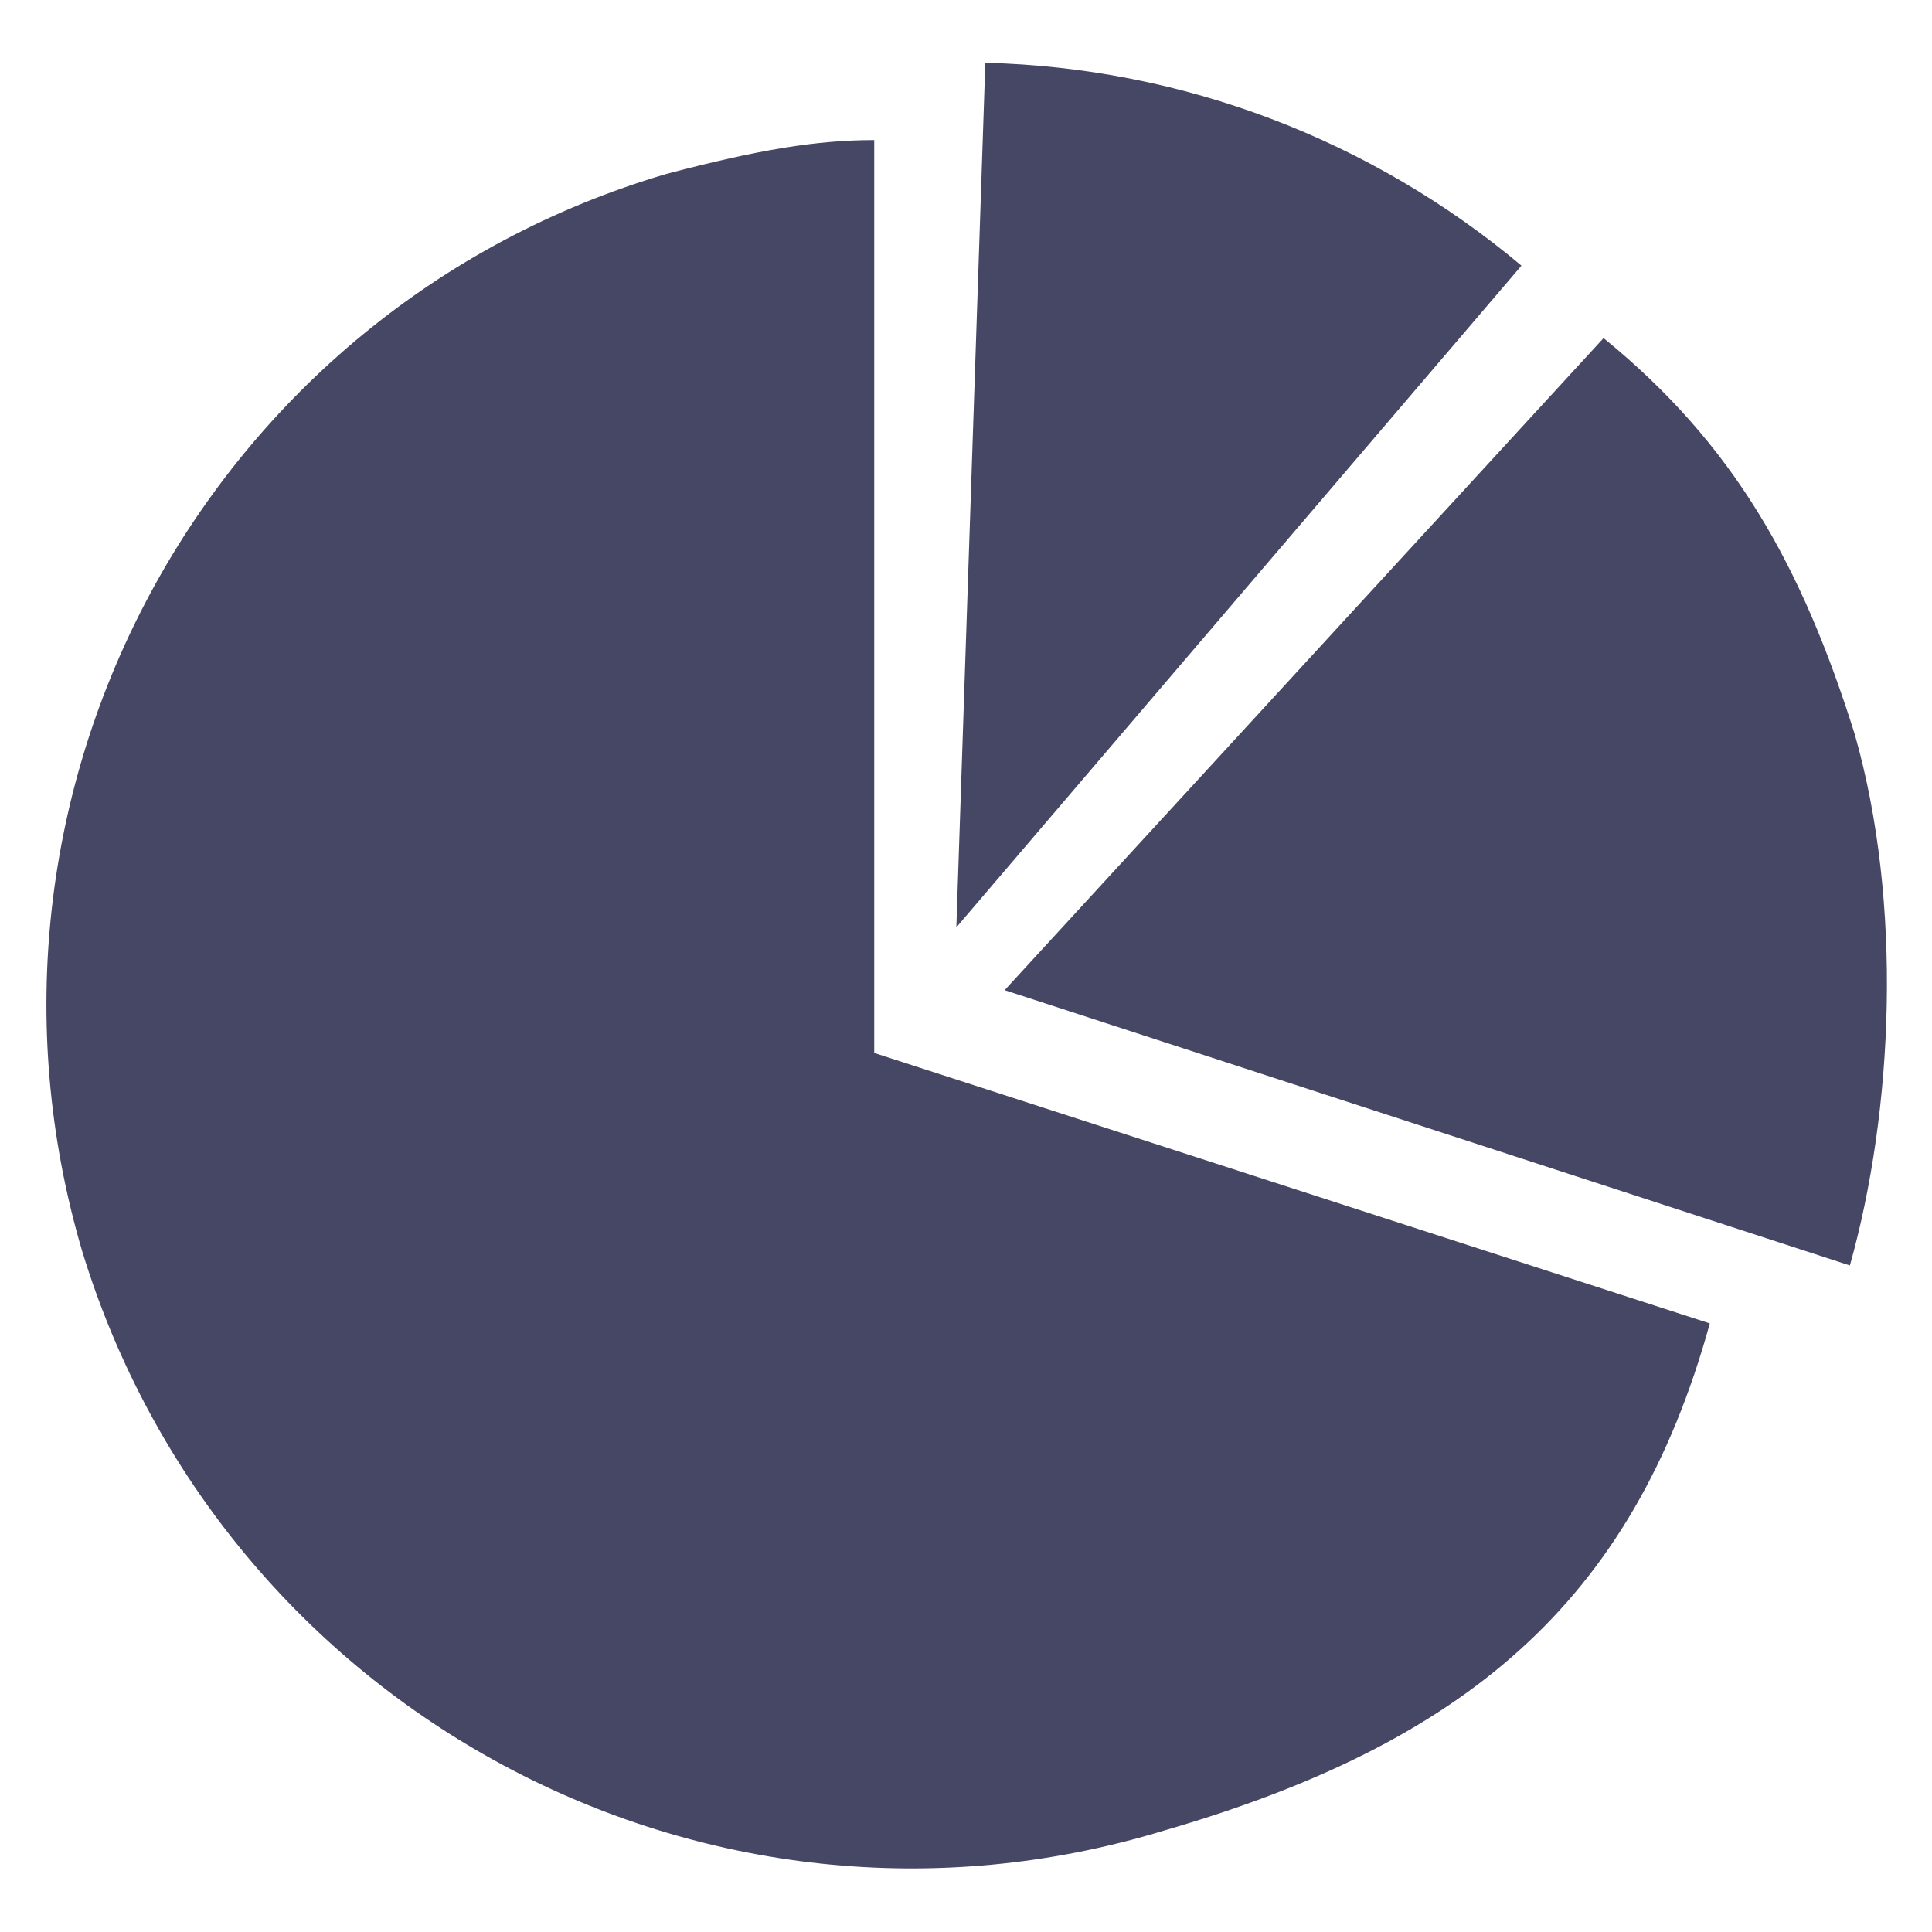 <?xml version="1.0" encoding="utf-8"?>
<!-- Generator: Adobe Illustrator 18.0.0, SVG Export Plug-In . SVG Version: 6.00 Build 0)  -->
<!DOCTYPE svg PUBLIC "-//W3C//DTD SVG 1.1//EN" "http://www.w3.org/Graphics/SVG/1.1/DTD/svg11.dtd">
<svg version="1.1" id="Lag_1" xmlns:x="http://ns.adobe.com/Extensibility/1.0/" xmlns:i="http://ns.adobe.com/AdobeIllustrator/10.0/" xmlns:graph="http://ns.adobe.com/Graphs/1.0/"
	 xmlns="http://www.w3.org/2000/svg" xmlns:xlink="http://www.w3.org/1999/xlink" x="0px" y="0px" width="40px" height="40px"
	 viewBox="0 0 40 40" enable-background="new 0 0 40 40" xml:space="preserve">
<g>
	<g>
		<path fill="#464665" d="M38.4,15.2c-1.1-3.5-2.5-6-5.2-8.2L20.8,20.5l17.5,5.7C39.2,23,39.4,18.7,38.4,15.2z M18.1,21.8V2.9
			c-1.2,0-2.4,0.2-4.3,0.7C4.3,6.4-1.1,16.4,1.7,25.9c2.9,9.5,12.9,14.9,22.4,12c6.2-1.8,9.7-4.7,11.3-10.5L18.1,21.8L18.1,21.8z
			 M20.4,1.3l-0.6,17.9L31.5,5.5C28.4,2.9,24.5,1.4,20.4,1.3z"/>
	</g>
</g>
</svg>
